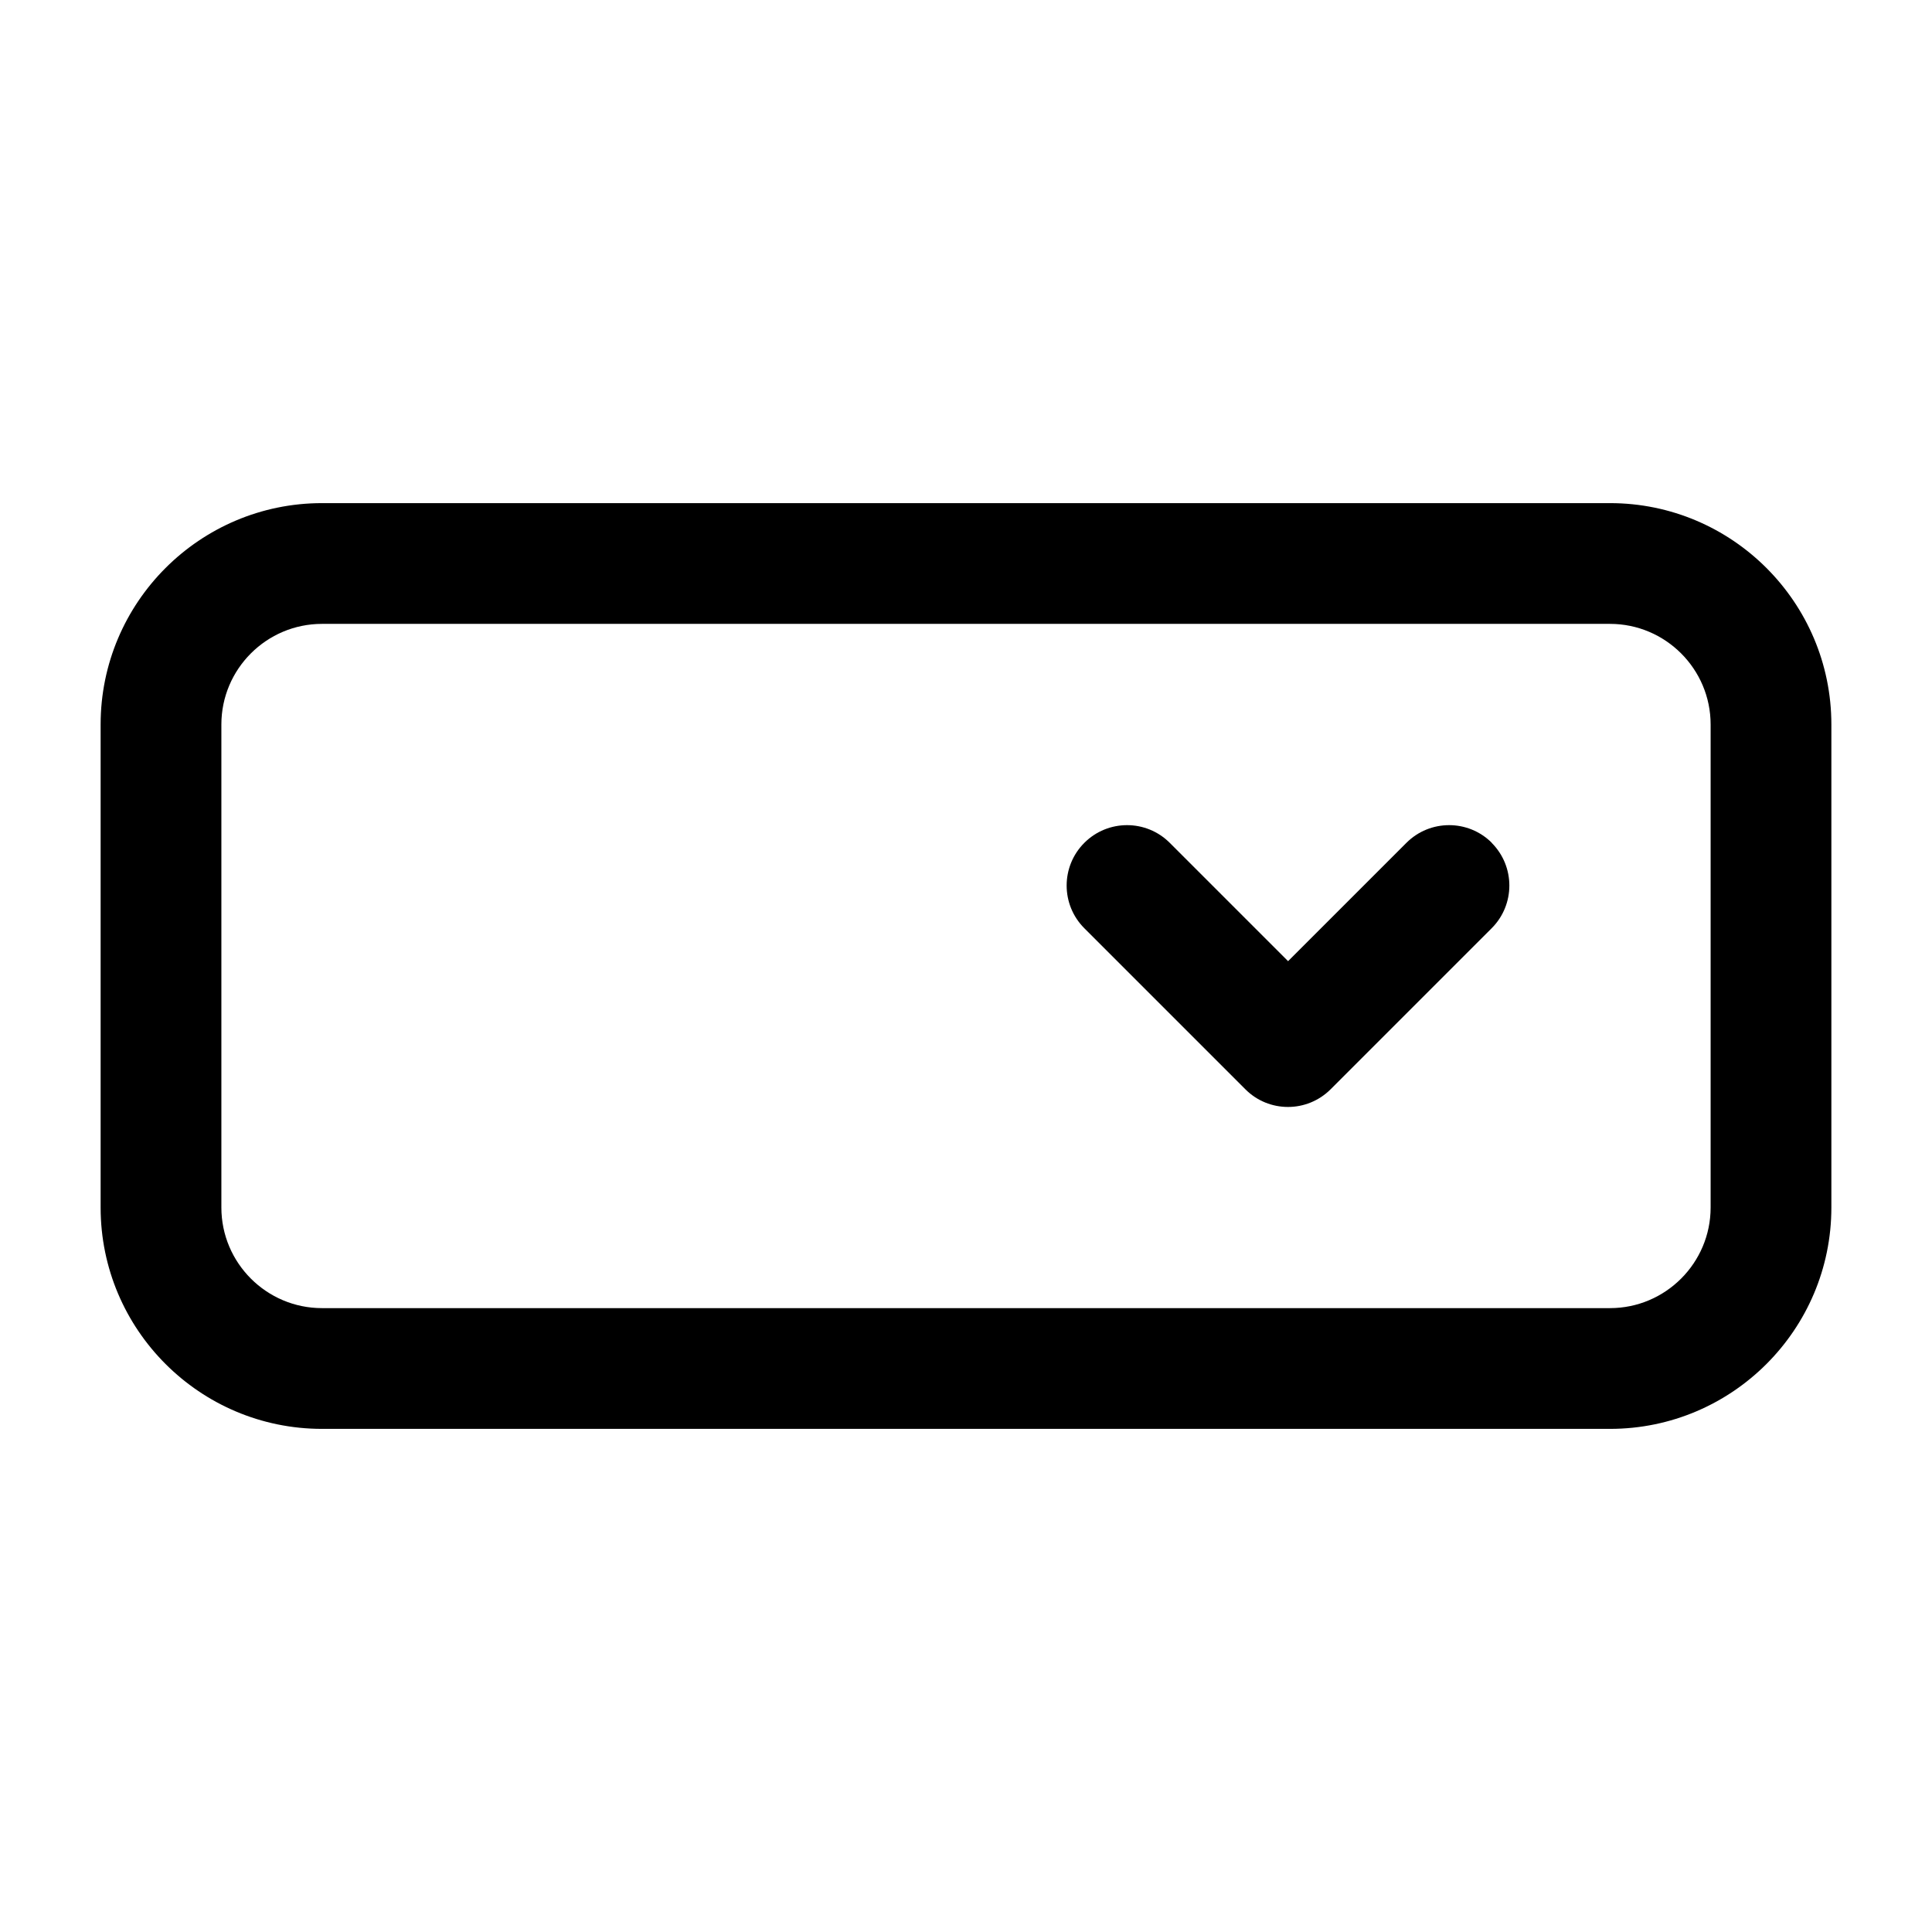<svg id="a"  viewBox="0 0 24 24"  xmlns="http://www.w3.org/2000/svg">
    <path d="m20 6.25h-16c-1.517 0-2.75 1.233-2.75 2.75v6c0 1.517 1.233 2.75 2.75 2.75h16c1.517 0 2.75-1.233 2.75-2.75v-6c0-1.517-1.233-2.75-2.75-2.75zm1.25 8.75c0 .689-.561 1.25-1.25 1.25h-16c-.689 0-1.25-.561-1.25-1.25v-6c0-.689.561-1.25 1.25-1.25h16c.689 0 1.25.561 1.25 1.25zm-2.72-4.53c.293.293.293.768 0 1.061l-2 2c-.146.146-.338.22-.53.22s-.384-.073-.53-.22l-2-2c-.293-.293-.293-.768 0-1.061s.768-.293 1.061 0l1.47 1.47 1.47-1.47c.293-.293.768-.293 1.061 0z"/>
</svg>